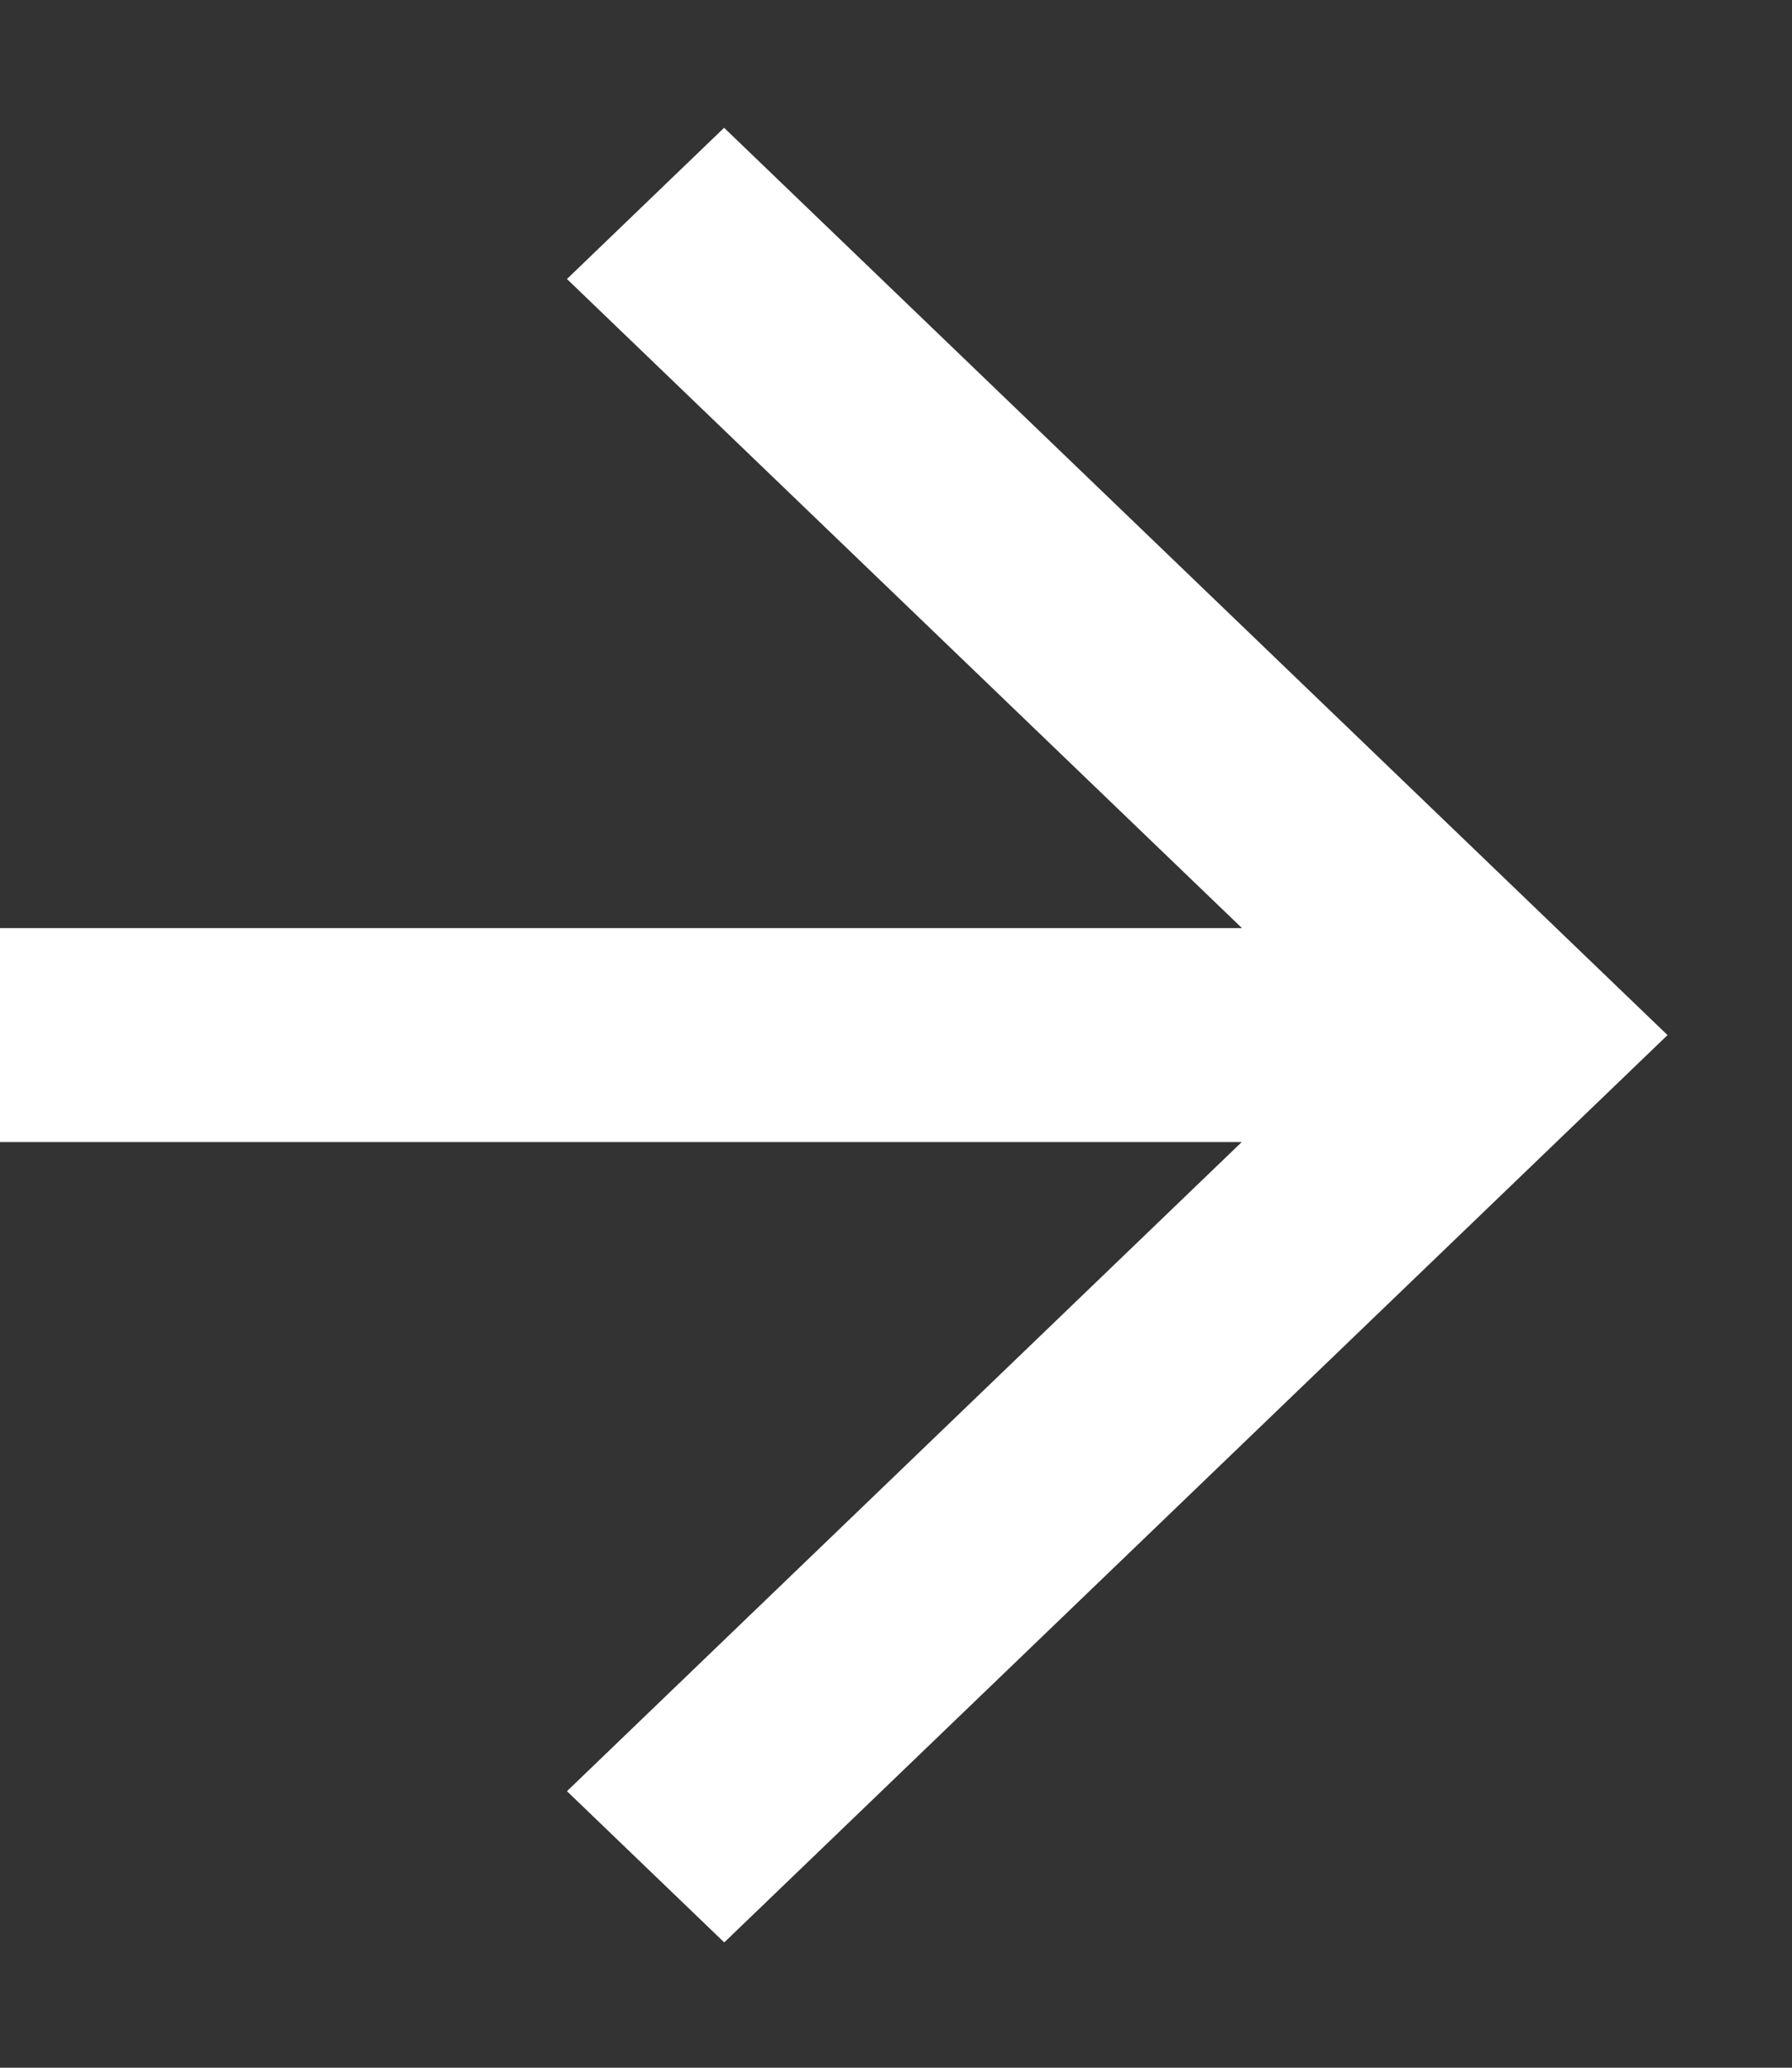 <svg width="13" height="15" viewBox="0 0 13 15" fill="none" xmlns="http://www.w3.org/2000/svg">
<rect x="0" y="0" width="13" height="15" fill="#333333" stroke="none"/>
<path d="M9.01 6.733L4.113 2.024L5.253 0.927L12.097 7.509L5.254 14.091L4.113 12.994L9.008 8.285L6.92387e-08 8.285L8.77394e-08 6.733L9.01 6.733Z" fill="white"/>
</svg>

